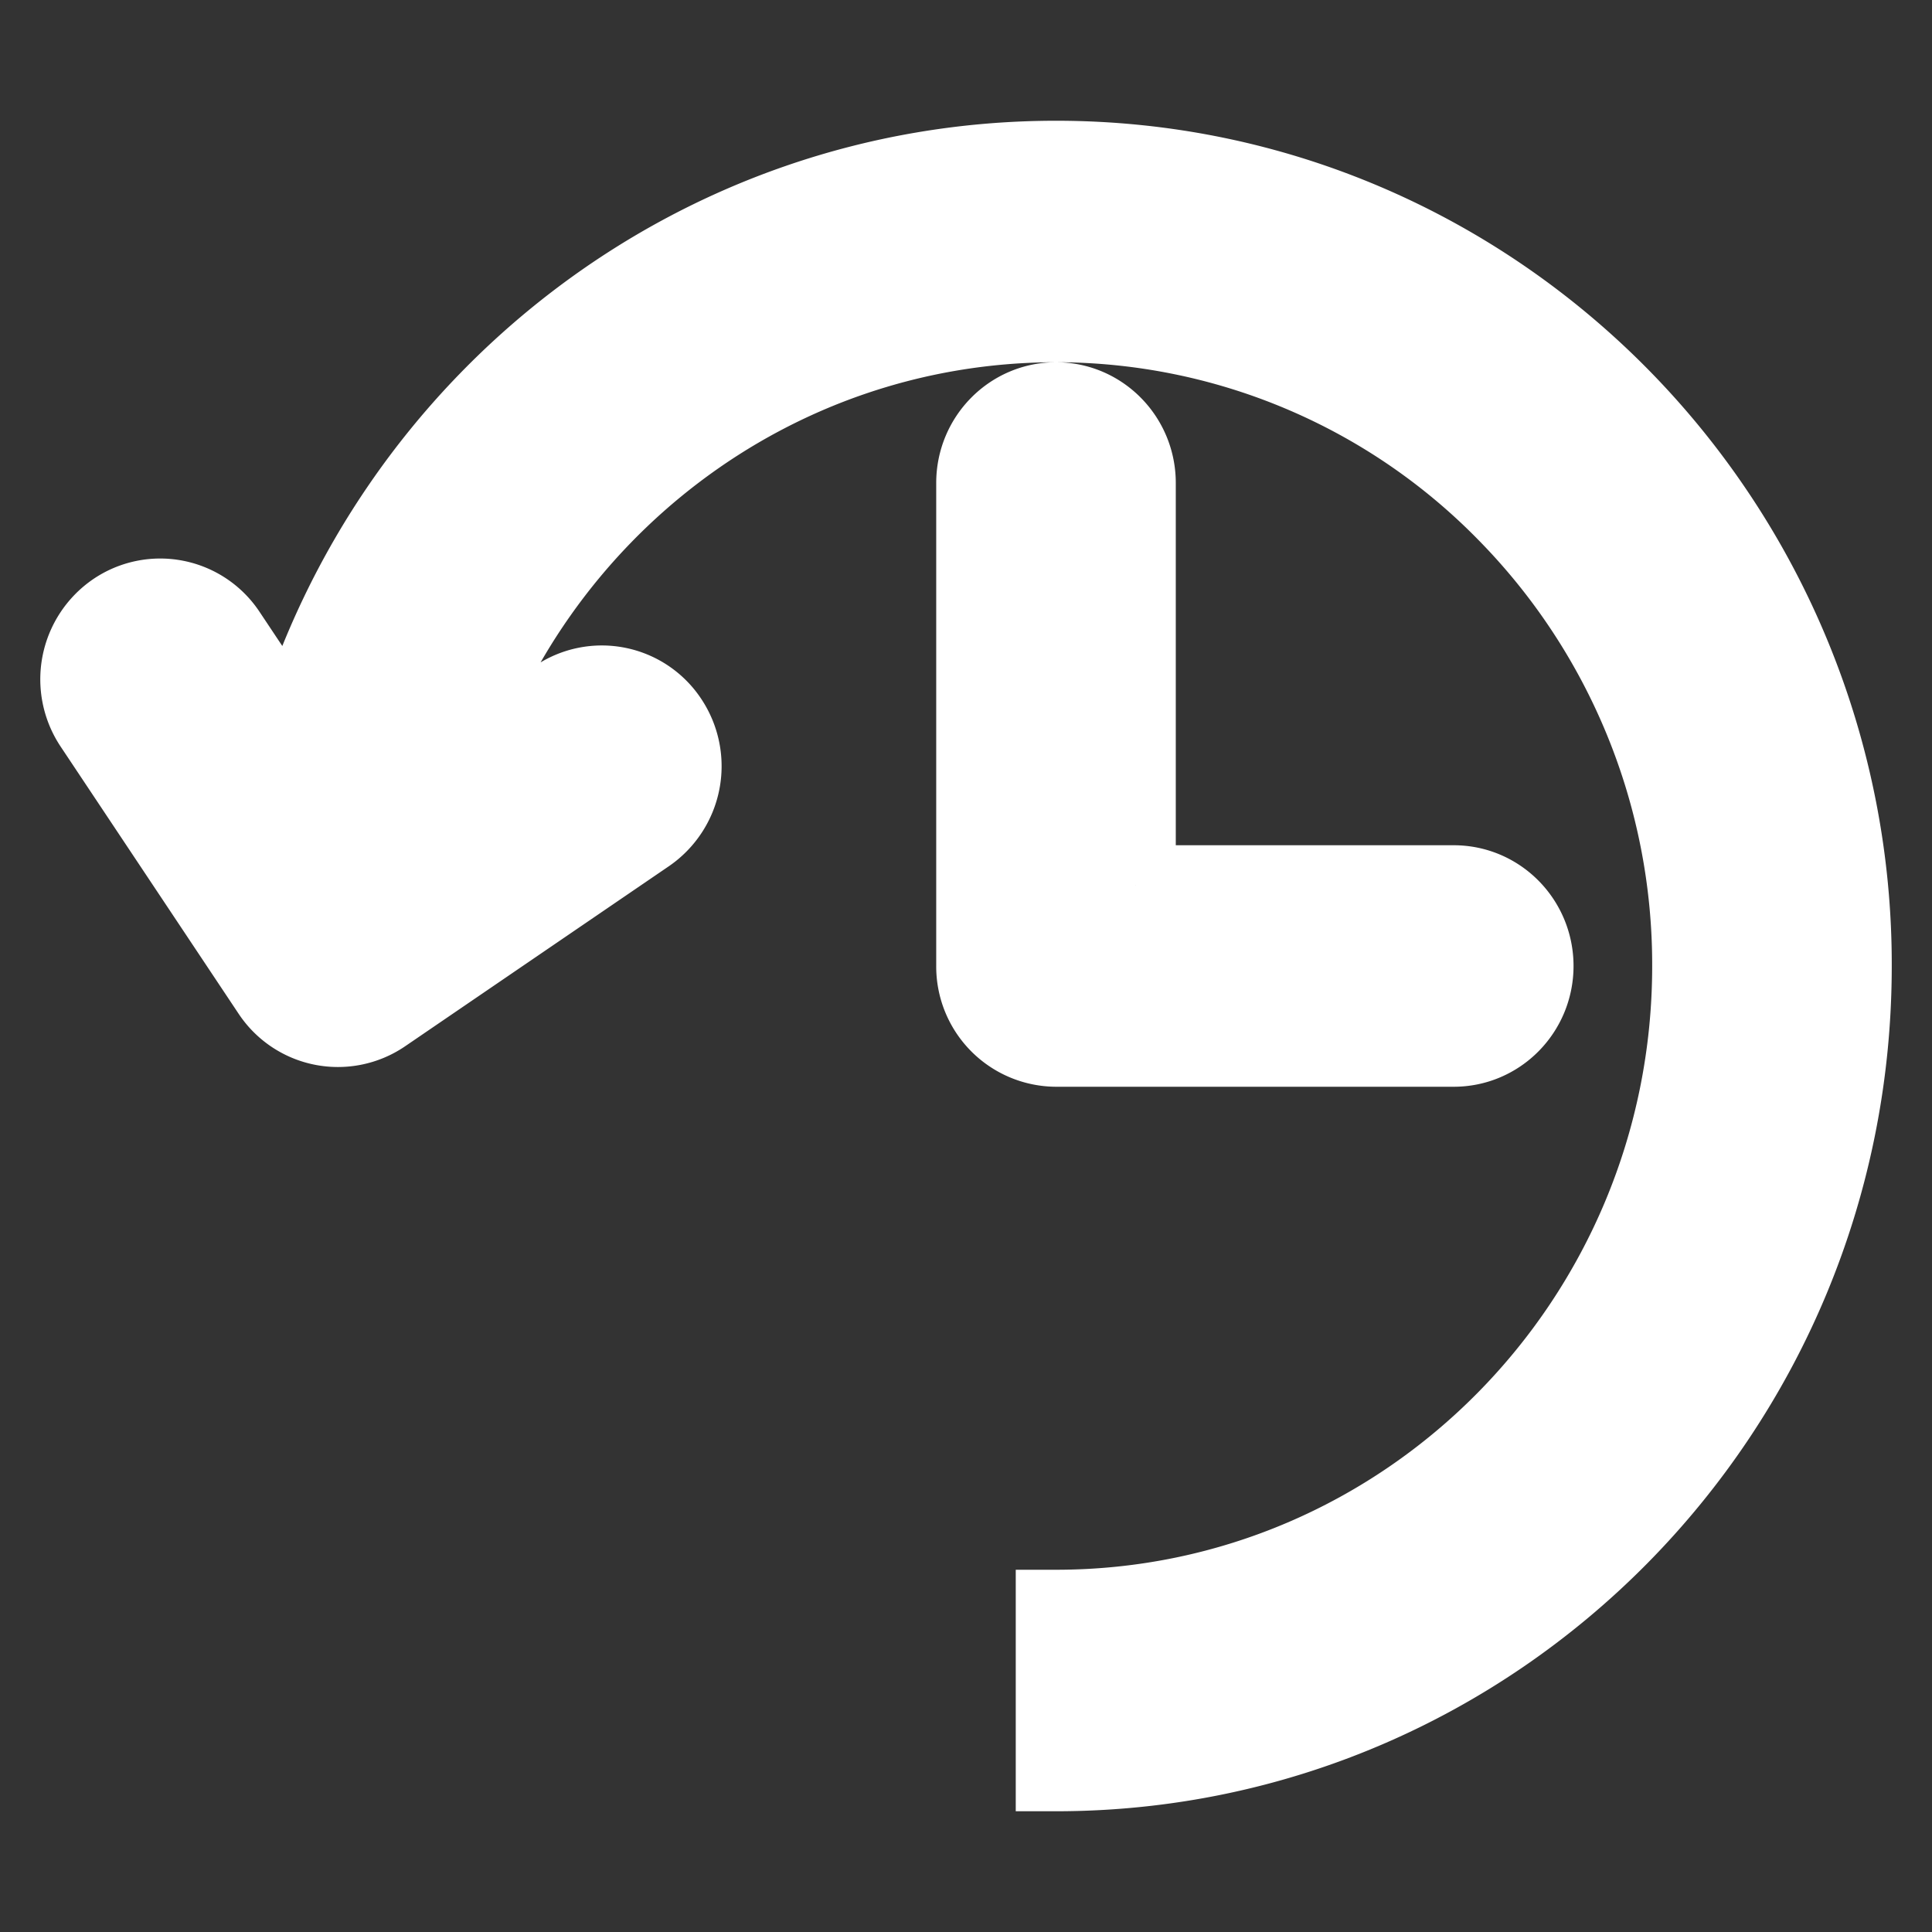 <?xml version="1.0" ?><!DOCTYPE svg  PUBLIC '-//W3C//DTD SVG 1.1//EN'  'http://www.w3.org/Graphics/SVG/1.1/DTD/svg11.dtd'><!-- Uploaded to: SVG Repo, www.svgrepo.com, Transformed by: SVG Repo Mixer Tools --><svg xmlns="http://www.w3.org/2000/svg" fill="#ffffff" width="800px" height="800px" viewBox="-1 -2 24 24" preserveAspectRatio="xMinYMin" class="jam jam-history" stroke="#ffffff">

<rect x="-1" y="-2" width="24" height="24" fill="#333333" stroke="none"/>

<g id="SVGRepo_bgCarrier" stroke-width="0"/>

<g id="SVGRepo_tracerCarrier" stroke-linecap="round" stroke-linejoin="round"/>

<g id="SVGRepo_iconCarrier">

<path d="M13.106 9h3.953c.546 0 .988.448.988 1s-.442 1-.988 1h-4.941a.994.994 0 0 1-.988-1V4c0-.552.442-1 .988-1s.988.448.988 1v5zm6-6.071A10.029 10.029 0 0 1 22 10c0 5.523-4.424 10-9.882 10v-2c4.366 0 7.906-3.582 7.906-8a8.02 8.02 0 0 0-2.316-5.657A7.834 7.834 0 0 0 12.118 2C8.574 2 5.574 4.36 4.571 7.612l1.352-.923a.981.981 0 0 1 1.372.27 1.007 1.007 0 0 1-.267 1.388l-3.277 2.237a.981.981 0 0 1-1.372-.27L.17 6.998a1.007 1.007 0 0 1 .267-1.389.981.981 0 0 1 1.372.27l.839 1.259C3.863 3.01 7.643 0 12.118 0c2.729 0 5.2 1.12 6.988 2.929z"/>

</g>

</svg>